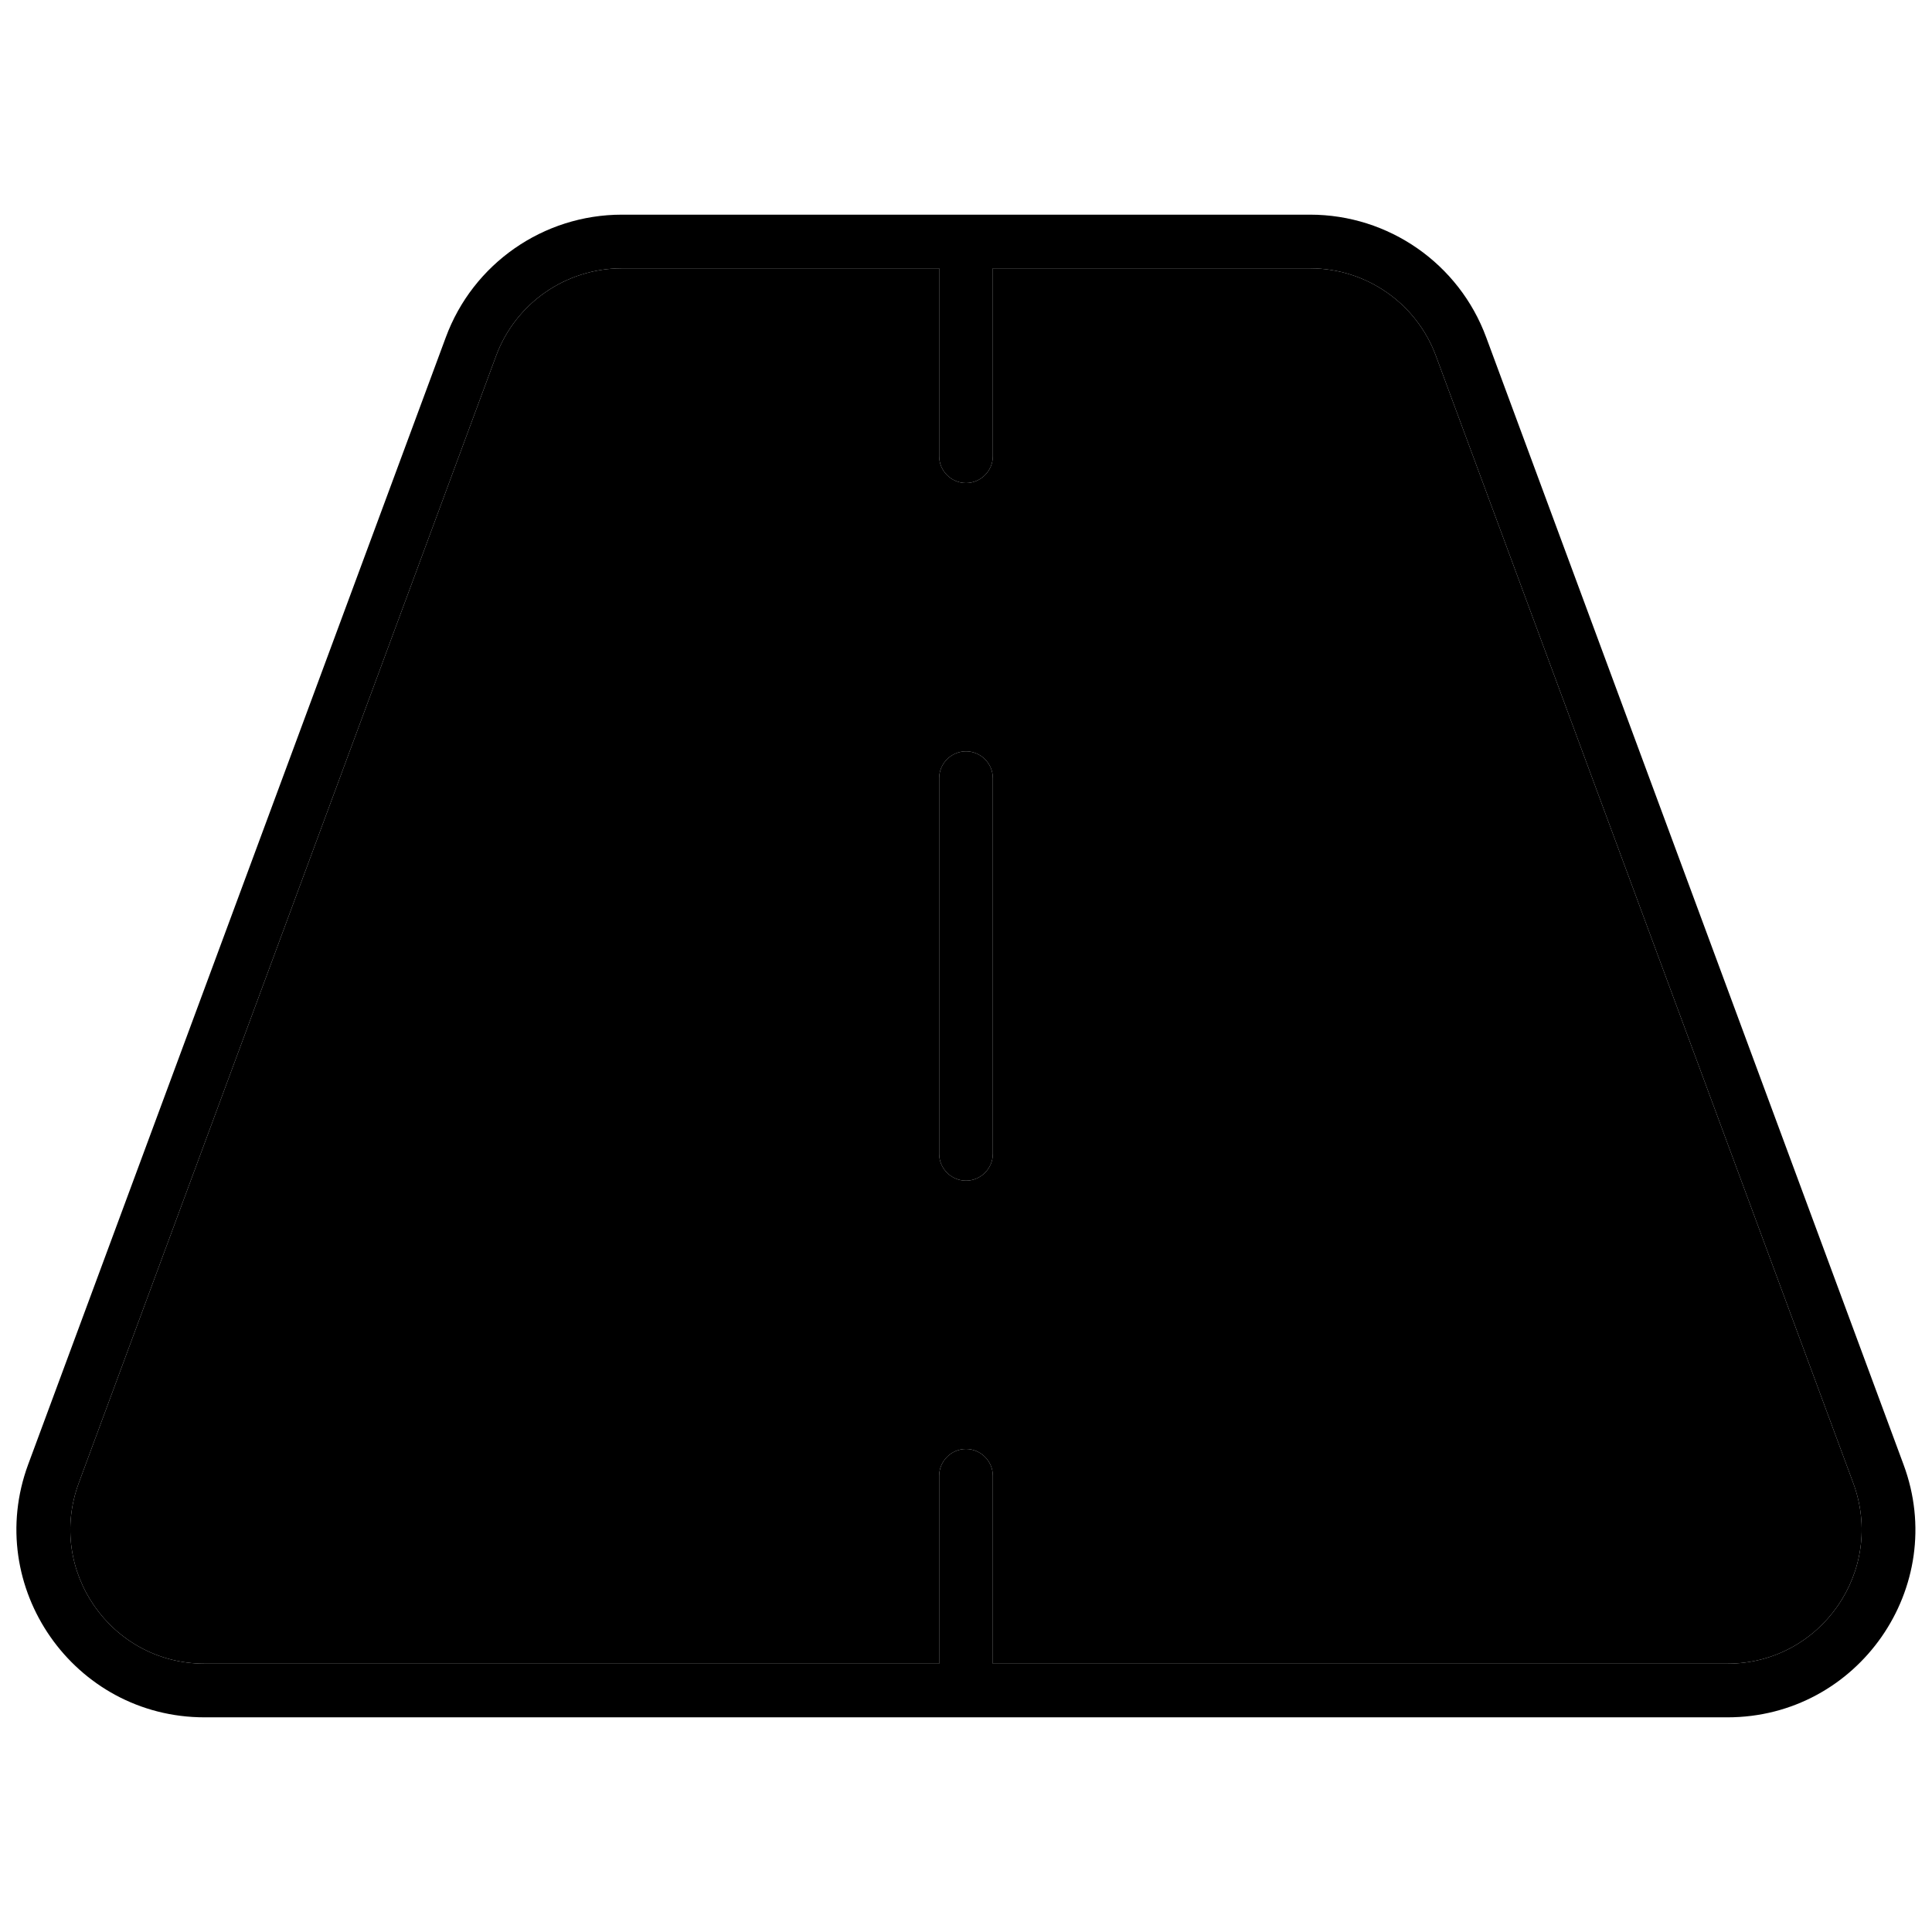 <svg xmlns="http://www.w3.org/2000/svg" width="24" height="24" viewBox="0 0 576 512"><path class="pr-icon-duotone-secondary" d="M23.5 410.1C13.8 436.2 33.1 464 61 464l219 0 0-56c0-4.4 3.6-8 8-8s8 3.6 8 8l0 56 219 0c27.9 0 47.2-27.8 37.5-53.9L428.1 74.1C422.3 58.4 407.3 48 390.6 48L296 48l0 56c0 4.4-3.6 8-8 8s-8-3.6-8-8l0-56-94.6 0c-16.7 0-31.7 10.4-37.5 26.1L23.5 410.1zM280 200c0-4.4 3.6-8 8-8s8 3.6 8 8l0 112c0 4.4-3.6 8-8 8s-8-3.6-8-8l0-112z"/><path class="pr-icon-duotone-primary" d="M185.4 32C162 32 141 46.6 132.9 68.6L8.4 404.6C-5.1 441.1 22 480 61 480L515 480c39 0 66.1-38.9 52.5-75.4L443.1 68.6C435 46.6 414 32 390.6 32L185.4 32zM147.9 74.1C153.7 58.4 168.7 48 185.4 48L280 48l0 56c0 4.4 3.6 8 8 8s8-3.6 8-8l0-56 94.6 0c16.7 0 31.7 10.4 37.5 26.1l124.4 336c9.7 26.1-9.6 53.9-37.5 53.9l-219 0 0-56c0-4.4-3.6-8-8-8s-8 3.6-8 8l0 56L61 464c-27.9 0-47.2-27.8-37.5-53.9l124.4-336zM296 200c0-4.4-3.6-8-8-8s-8 3.6-8 8l0 112c0 4.4 3.6 8 8 8s8-3.6 8-8l0-112z"/></svg>
